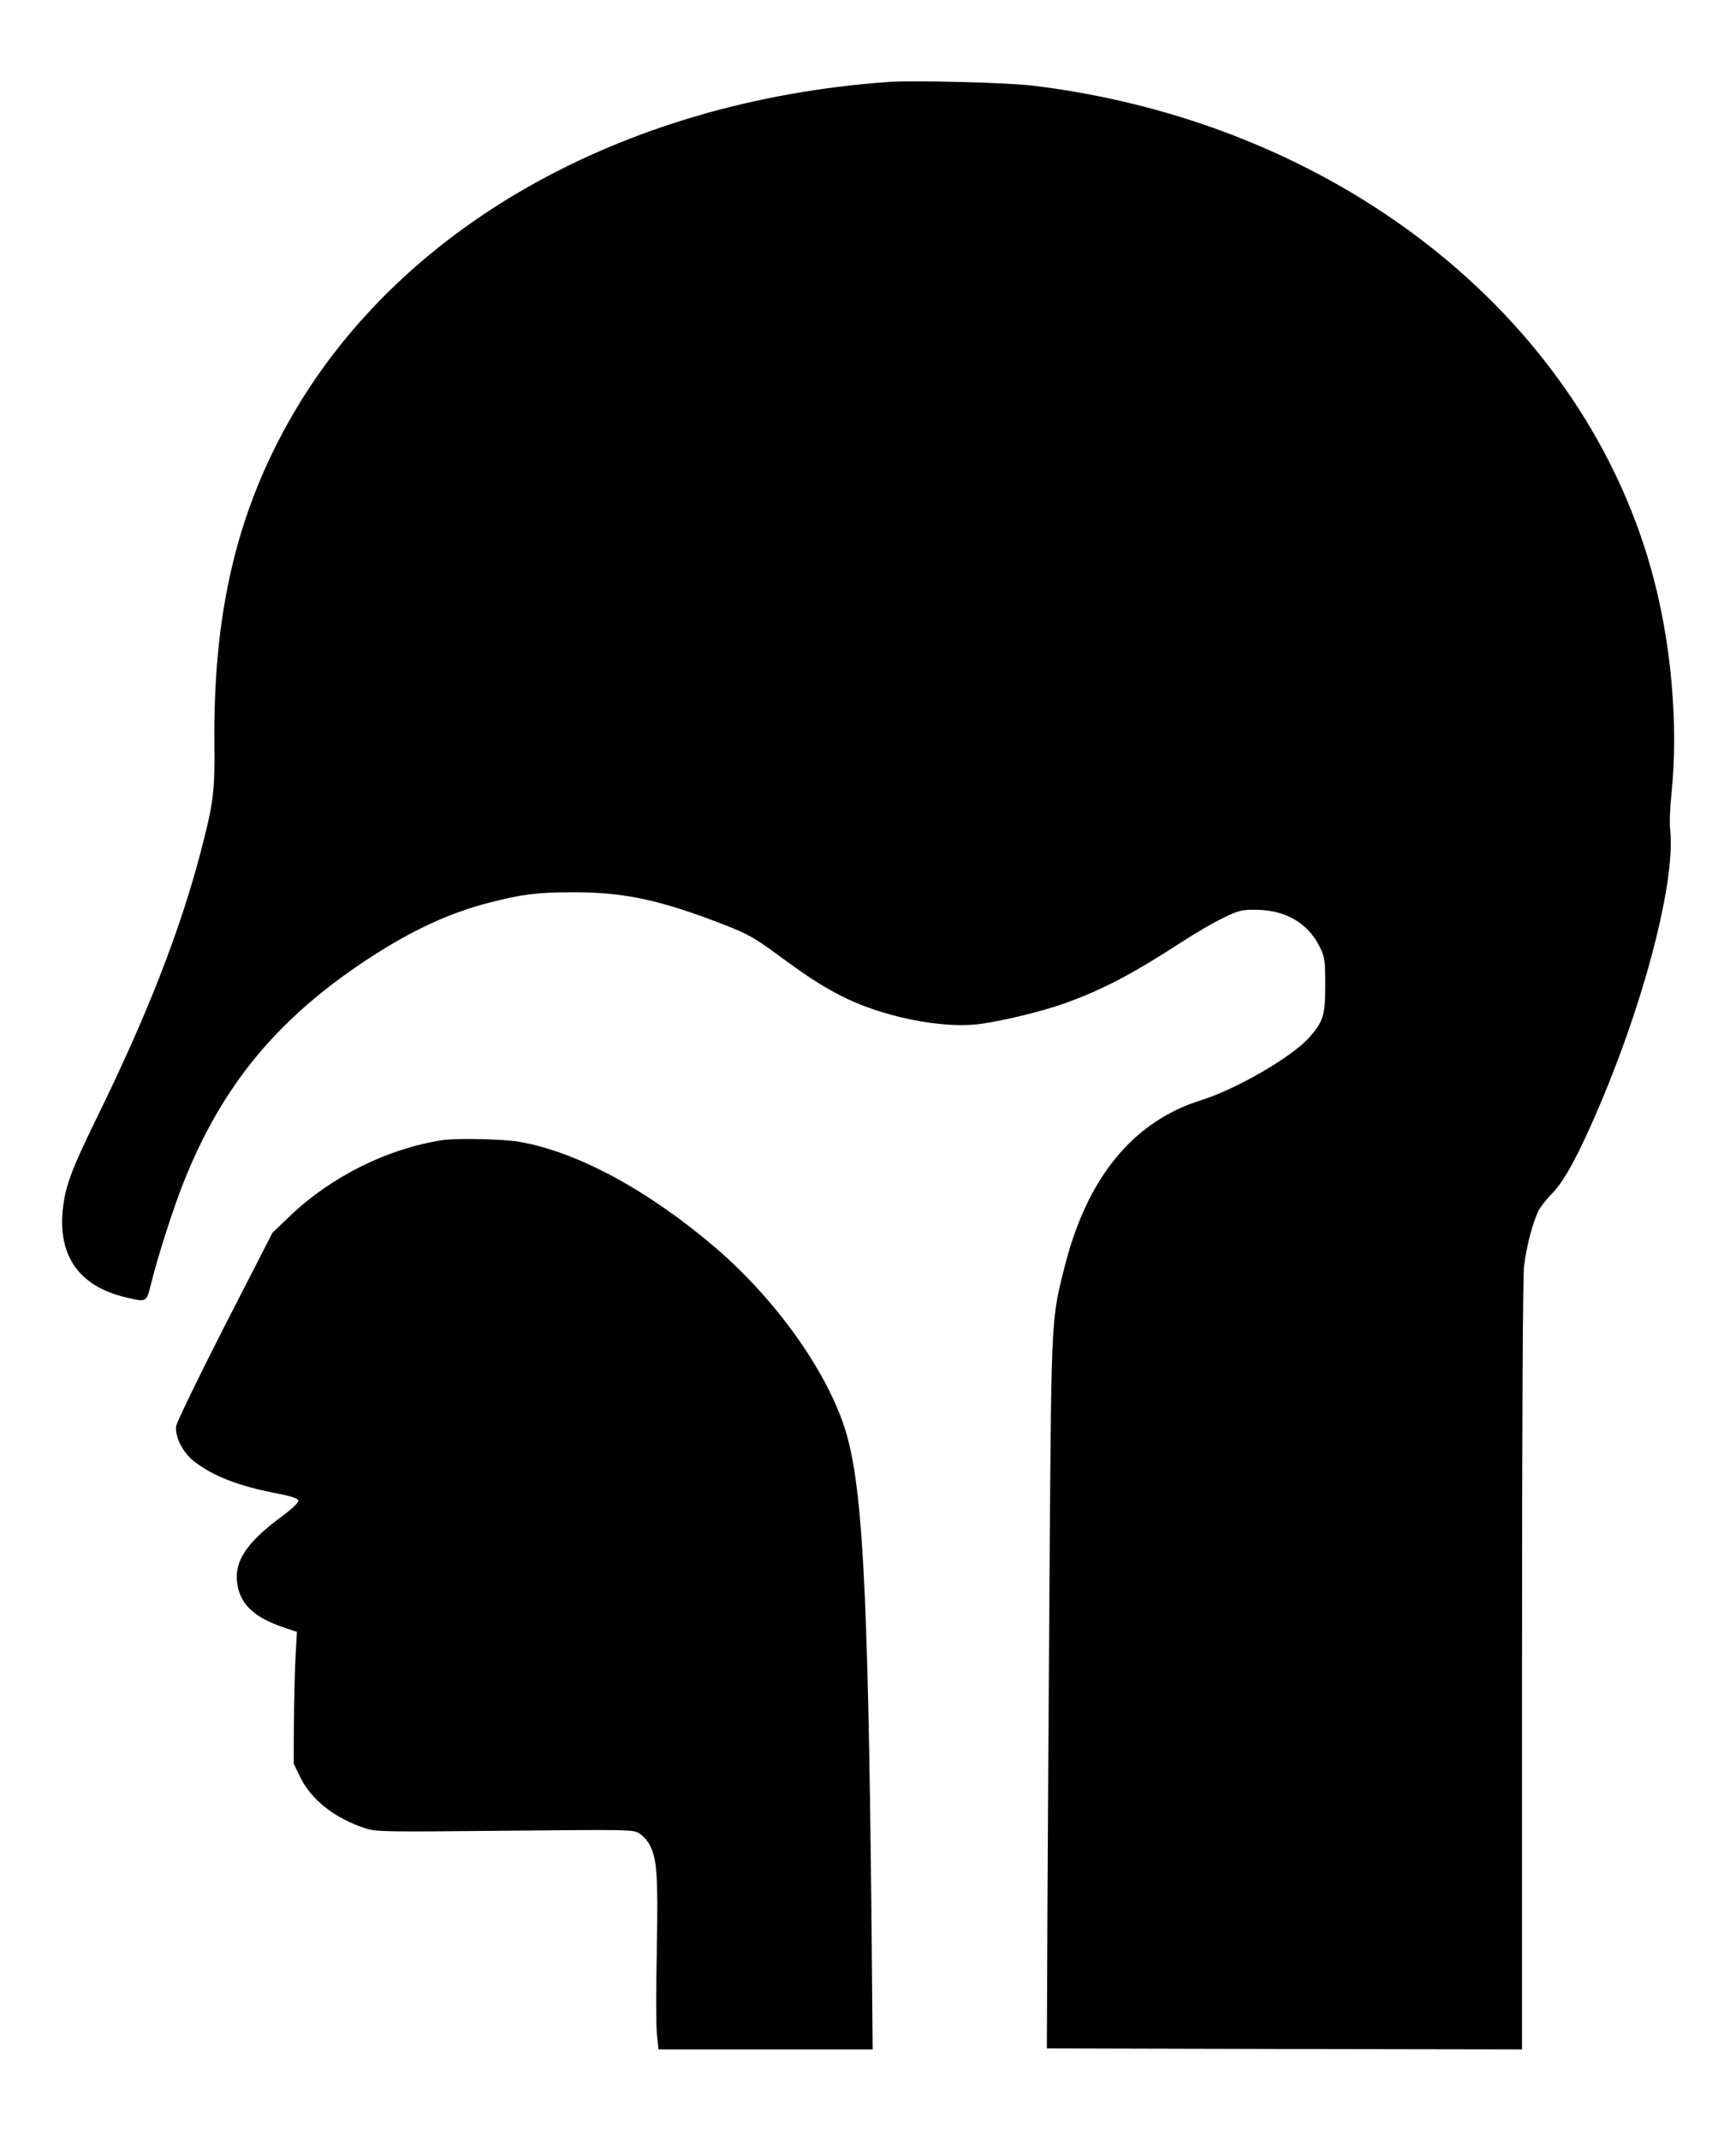<svg xmlns="http://www.w3.org/2000/svg" width="860pt" height="1060pt" viewBox="0 0 860 1060" preserveAspectRatio="xMidYMid meet"><g transform="translate(0,1060) scale(0.1,-0.1)" fill="#000000" stroke="none"><path d="M4400 10194 c-1326 -95 -2437 -726 -2974 -1690 -258 -462 -370 -952 -364 -1589 3 -234 -5 -295 -68 -535 -102 -390 -265 -808 -515 -1317 -126 -258 -155 -337 -168 -452 -24 -232 82 -382 311 -436 106 -25 103 -27 127 70 35 139 108 367 160 498 190 480 466 814 916 1109 211 138 396 225 597 277 158 41 239 52 412 52 257 1 438 -38 759 -163 107 -42 147 -64 245 -136 159 -117 222 -158 317 -208 205 -109 518 -173 710 -144 122 18 309 64 418 104 184 67 327 142 575 303 65 42 155 95 202 117 79 38 91 41 165 40 144 -1 255 -67 312 -182 26 -54 28 -64 28 -192 0 -149 -9 -178 -78 -257 -84 -96 -361 -257 -537 -312 -336 -105 -563 -381 -675 -821 -67 -263 -66 -250 -75 -1415 -4 -583 -9 -1375 -11 -1760 l-3 -700 1177 -3 1177 -2 0 1898 c0 1248 4 1927 10 1982 13 101 43 216 71 272 11 22 40 59 63 82 55 54 114 156 198 344 248 553 420 1193 392 1461 -4 32 -1 112 6 177 36 346 -1 763 -101 1117 -356 1266 -1567 2212 -3064 2393 -125 15 -592 27 -715 18z"></path><path d="M2190 4953 c-272 -42 -550 -181 -753 -375 l-87 -83 -236 -460 c-129 -253 -238 -477 -241 -497 -8 -55 35 -137 95 -181 97 -71 214 -116 396 -152 80 -15 112 -26 114 -37 2 -9 -31 -41 -87 -82 -179 -133 -237 -228 -213 -345 20 -94 88 -154 230 -202 l63 -21 -7 -125 c-4 -69 -7 -215 -8 -326 l-1 -202 32 -66 c56 -114 171 -204 323 -254 51 -17 95 -18 690 -12 616 6 637 6 667 -13 18 -11 41 -37 52 -58 36 -71 41 -148 35 -512 -4 -190 -4 -380 0 -422 l8 -78 530 0 531 0 -6 668 c-17 1638 -45 2143 -134 2414 -94 288 -345 637 -638 888 -332 284 -684 475 -972 525 -78 14 -316 19 -383 8z"></path></g></svg>